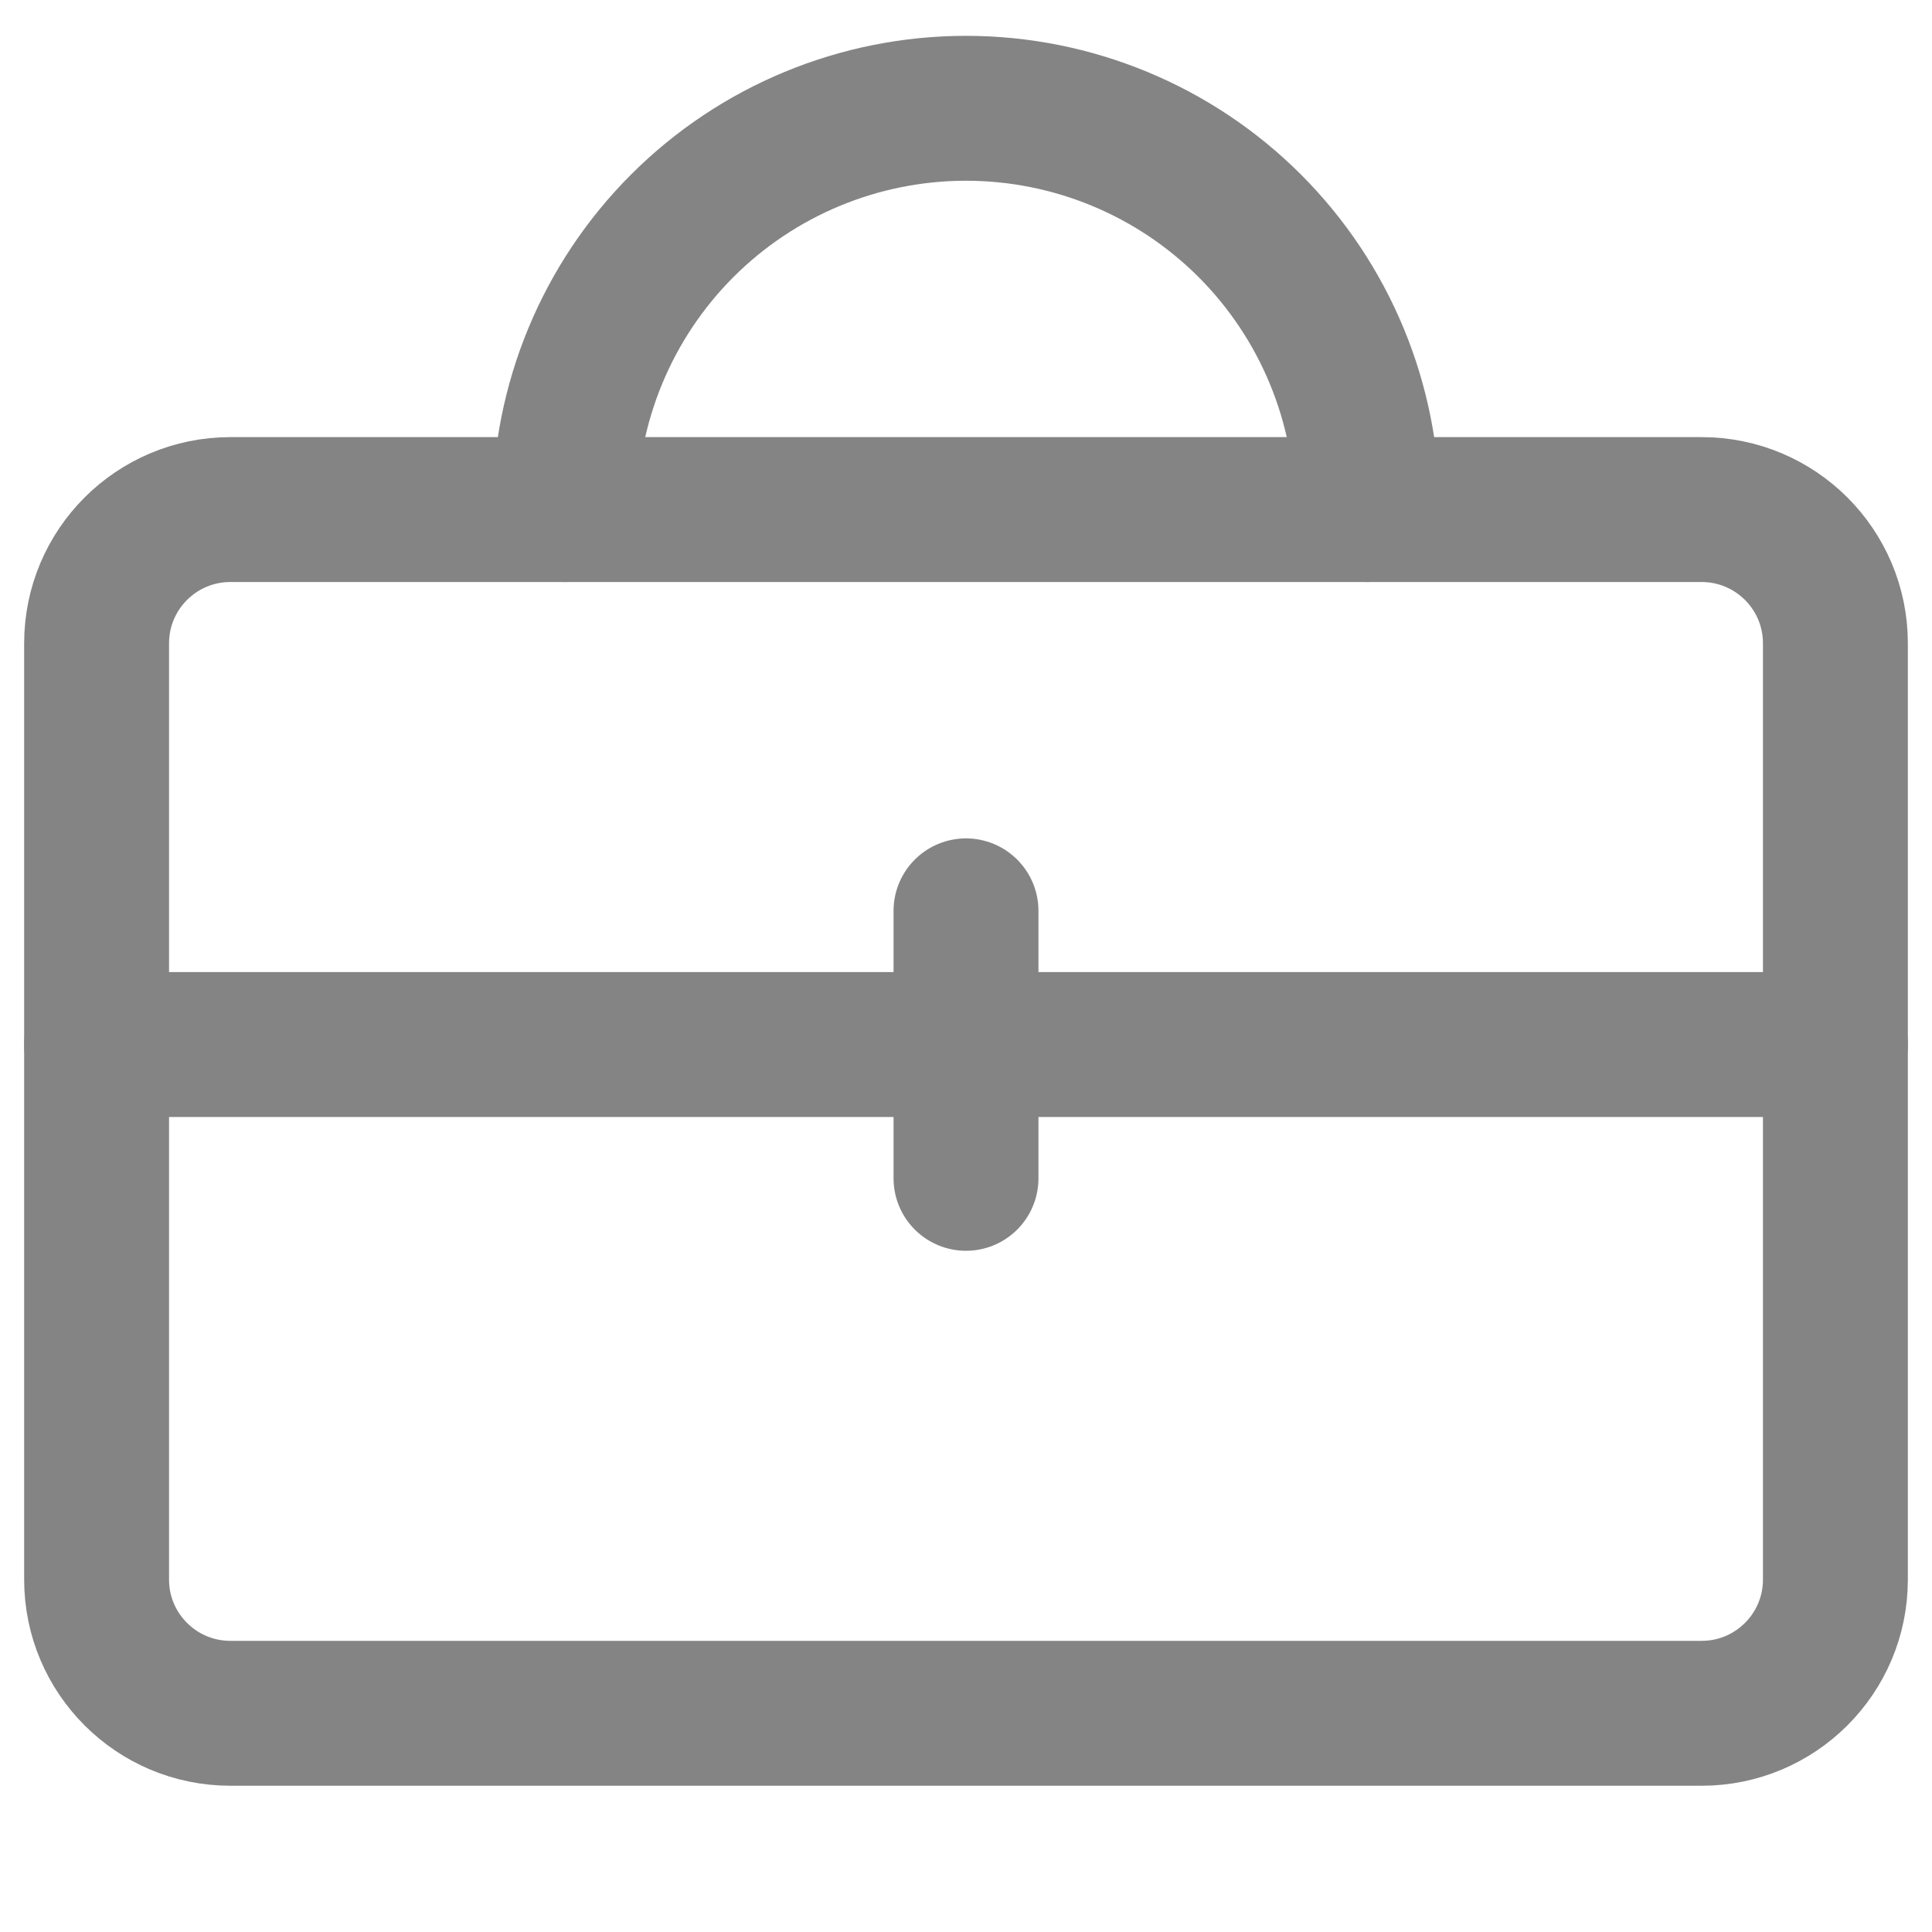 <svg width="20" height="20" viewBox="0 0 20 20" fill="none" xmlns="http://www.w3.org/2000/svg">
<path d="M17.615 5.275H2.385C1.62 5.275 1 5.895 1 6.659V16.352C1 17.116 1.62 17.736 2.385 17.736H17.615C18.38 17.736 19 17.116 19 16.352V6.659C19 5.895 18.38 5.275 17.615 5.275Z" stroke="#848484" stroke-width="1.5" stroke-linecap="round" stroke-linejoin="round"/>
<path d="M1 10.813H19" stroke="#848484" stroke-width="1.5" stroke-linecap="round" stroke-linejoin="round"/>
<path d="M10 9.429V12.198" stroke="#848484" stroke-width="1.5" stroke-linecap="round" stroke-linejoin="round"/>
<path d="M14.154 5.275C14.154 4.173 13.716 3.116 12.937 2.337C12.158 1.558 11.101 1.121 10 1.121V1.121C8.898 1.121 7.842 1.558 7.063 2.337C6.284 3.116 5.846 4.173 5.846 5.275" stroke="#848484" stroke-width="1.5" stroke-linecap="round" stroke-linejoin="round"/>
</svg>
